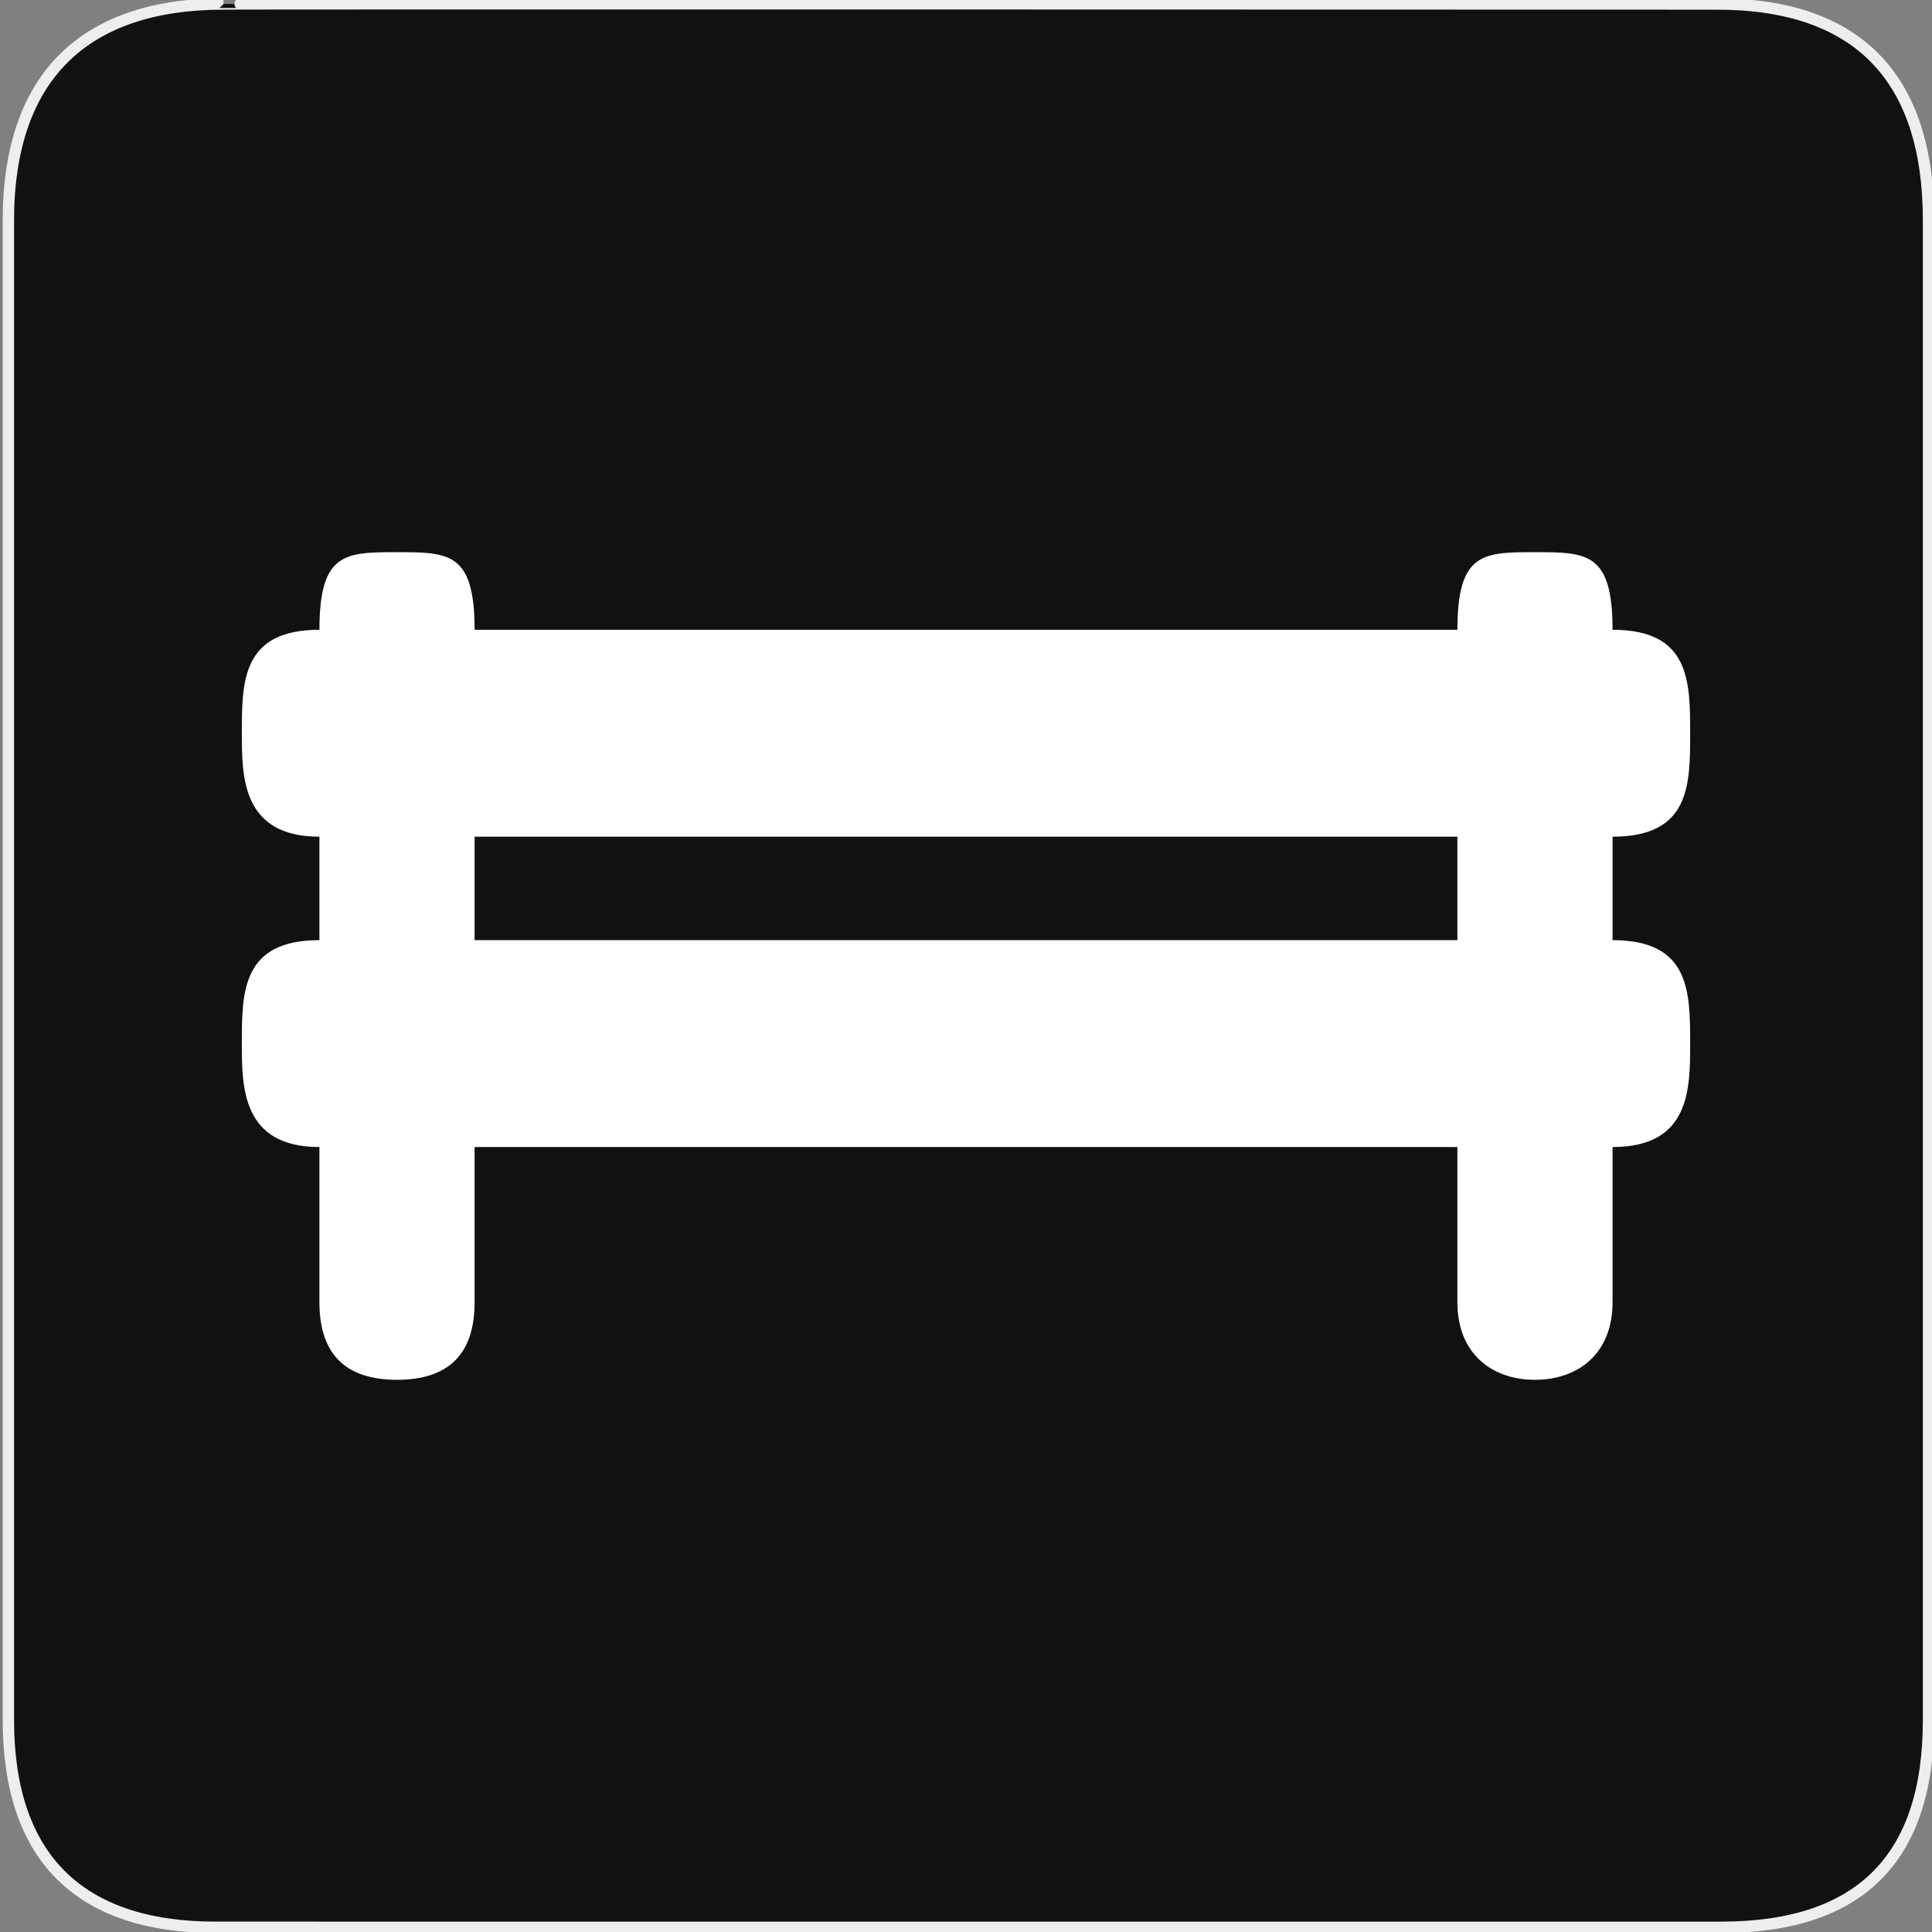 <?xml version="1.0" encoding="UTF-8" standalone="no"?>
<!-- Generator: Adobe Illustrator 15.0.0, SVG Export Plug-In . SVG Version: 6.00 Build 0)  -->

<svg
   xmlns:dc="http://purl.org/dc/elements/1.1/"
   xmlns:cc="http://creativecommons.org/ns#"
   xmlns:rdf="http://www.w3.org/1999/02/22-rdf-syntax-ns#"
   xmlns:svg="http://www.w3.org/2000/svg"
   xmlns="http://www.w3.org/2000/svg"
   xmlns:sodipodi="http://sodipodi.sourceforge.net/DTD/sodipodi-0.dtd"
   xmlns:inkscape="http://www.inkscape.org/namespaces/inkscape"
   version="1.1"
   x="0px"
   y="0px"
   width="580px"
   height="580px"
   viewBox="0 0 580 580"
   enable-background="new 0 0 580 580"
   xml:space="preserve"
   id="svg881"
   sodipodi:docname="guard_rail.svg"
   inkscape:version="0.92.3 (2405546, 2018-03-11)"><rect x="0" y="0" width="580" height="580" fill="#808080" stroke="none"/><defs
   id="defs885" /><sodipodi:namedview
   pagecolor="#ffffff"
   bordercolor="#666666"
   borderopacity="1"
   objecttolerance="10"
   gridtolerance="10"
   guidetolerance="10"
   inkscape:pageopacity="0"
   inkscape:pageshadow="2"
   inkscape:window-width="1387"
   inkscape:window-height="981"
   id="namedview883"
   showgrid="false"
   inkscape:zoom="1.2316035"
   inkscape:cx="289.13919"
   inkscape:cy="290"
   inkscape:window-x="383"
   inkscape:window-y="81"
   inkscape:window-maximized="0"
   inkscape:current-layer="svg881" />
<g
   id="Layer_2"
   transform="translate(0.812,-0.568)">
	<g
   id="g1327">
		<path
   id="path1329"
   d="M 66.275,1.768 C 24.94,1.768 1.704,23.139 1.704,66.804 v 450.123 c 0,40.844 20.894,62.229 62.192,62.229 H 515.92 c 41.307,0 62.229,-20.316 62.229,-62.229 V 66.804 c 0,-42.601 -20.923,-65.036 -63.522,-65.036 -0.003,0 -448.494,-0.143 -448.352,0 z"
   inkscape:connector-curvature="0"
   style="fill:#111111;stroke:#eeeeee;stroke-width:3.408" />
	</g>
</g>

<path
   inkscape:connector-curvature="0"
   d="m 460.811,165.773 c 15.528,0 23.292,0 23.292,23.292 23.292,0 23.292,15.528 23.292,31.057 0,15.528 0,31.057 -23.292,31.057 v 31.057 c 23.292,0 23.292,15.528 23.292,31.057 0,13.634 0,31.057 -23.292,31.057 v 46.585 c 0,15.528 -10.435,23.292 -23.292,23.292 -12.857,0 -23.292,-7.764 -23.292,-23.292 V 344.349 H 142.481 v 46.585 c 0,15.528 -7.764,23.292 -23.292,23.292 -15.528,0 -23.292,-7.764 -23.292,-23.292 v -46.585 c -23.292,0 -23.292,-18.075 -23.292,-31.057 0,-15.528 0,-31.057 23.292,-31.057 V 251.179 c -23.292,0 -23.292,-18.075 -23.292,-31.057 0,-15.528 0,-31.057 23.292,-31.057 0,-23.292 7.764,-23.292 23.292,-23.292 15.528,0 23.292,0 23.292,23.292 h 295.038 c 0,-23.292 7.764,-23.292 23.292,-23.292 z M 437.519,251.179 H 142.481 v 31.057 h 295.038 z"
   id="path4386"
   style="stroke-width:31.057;fill:#ffffff;fill-opacity:1" /></svg>